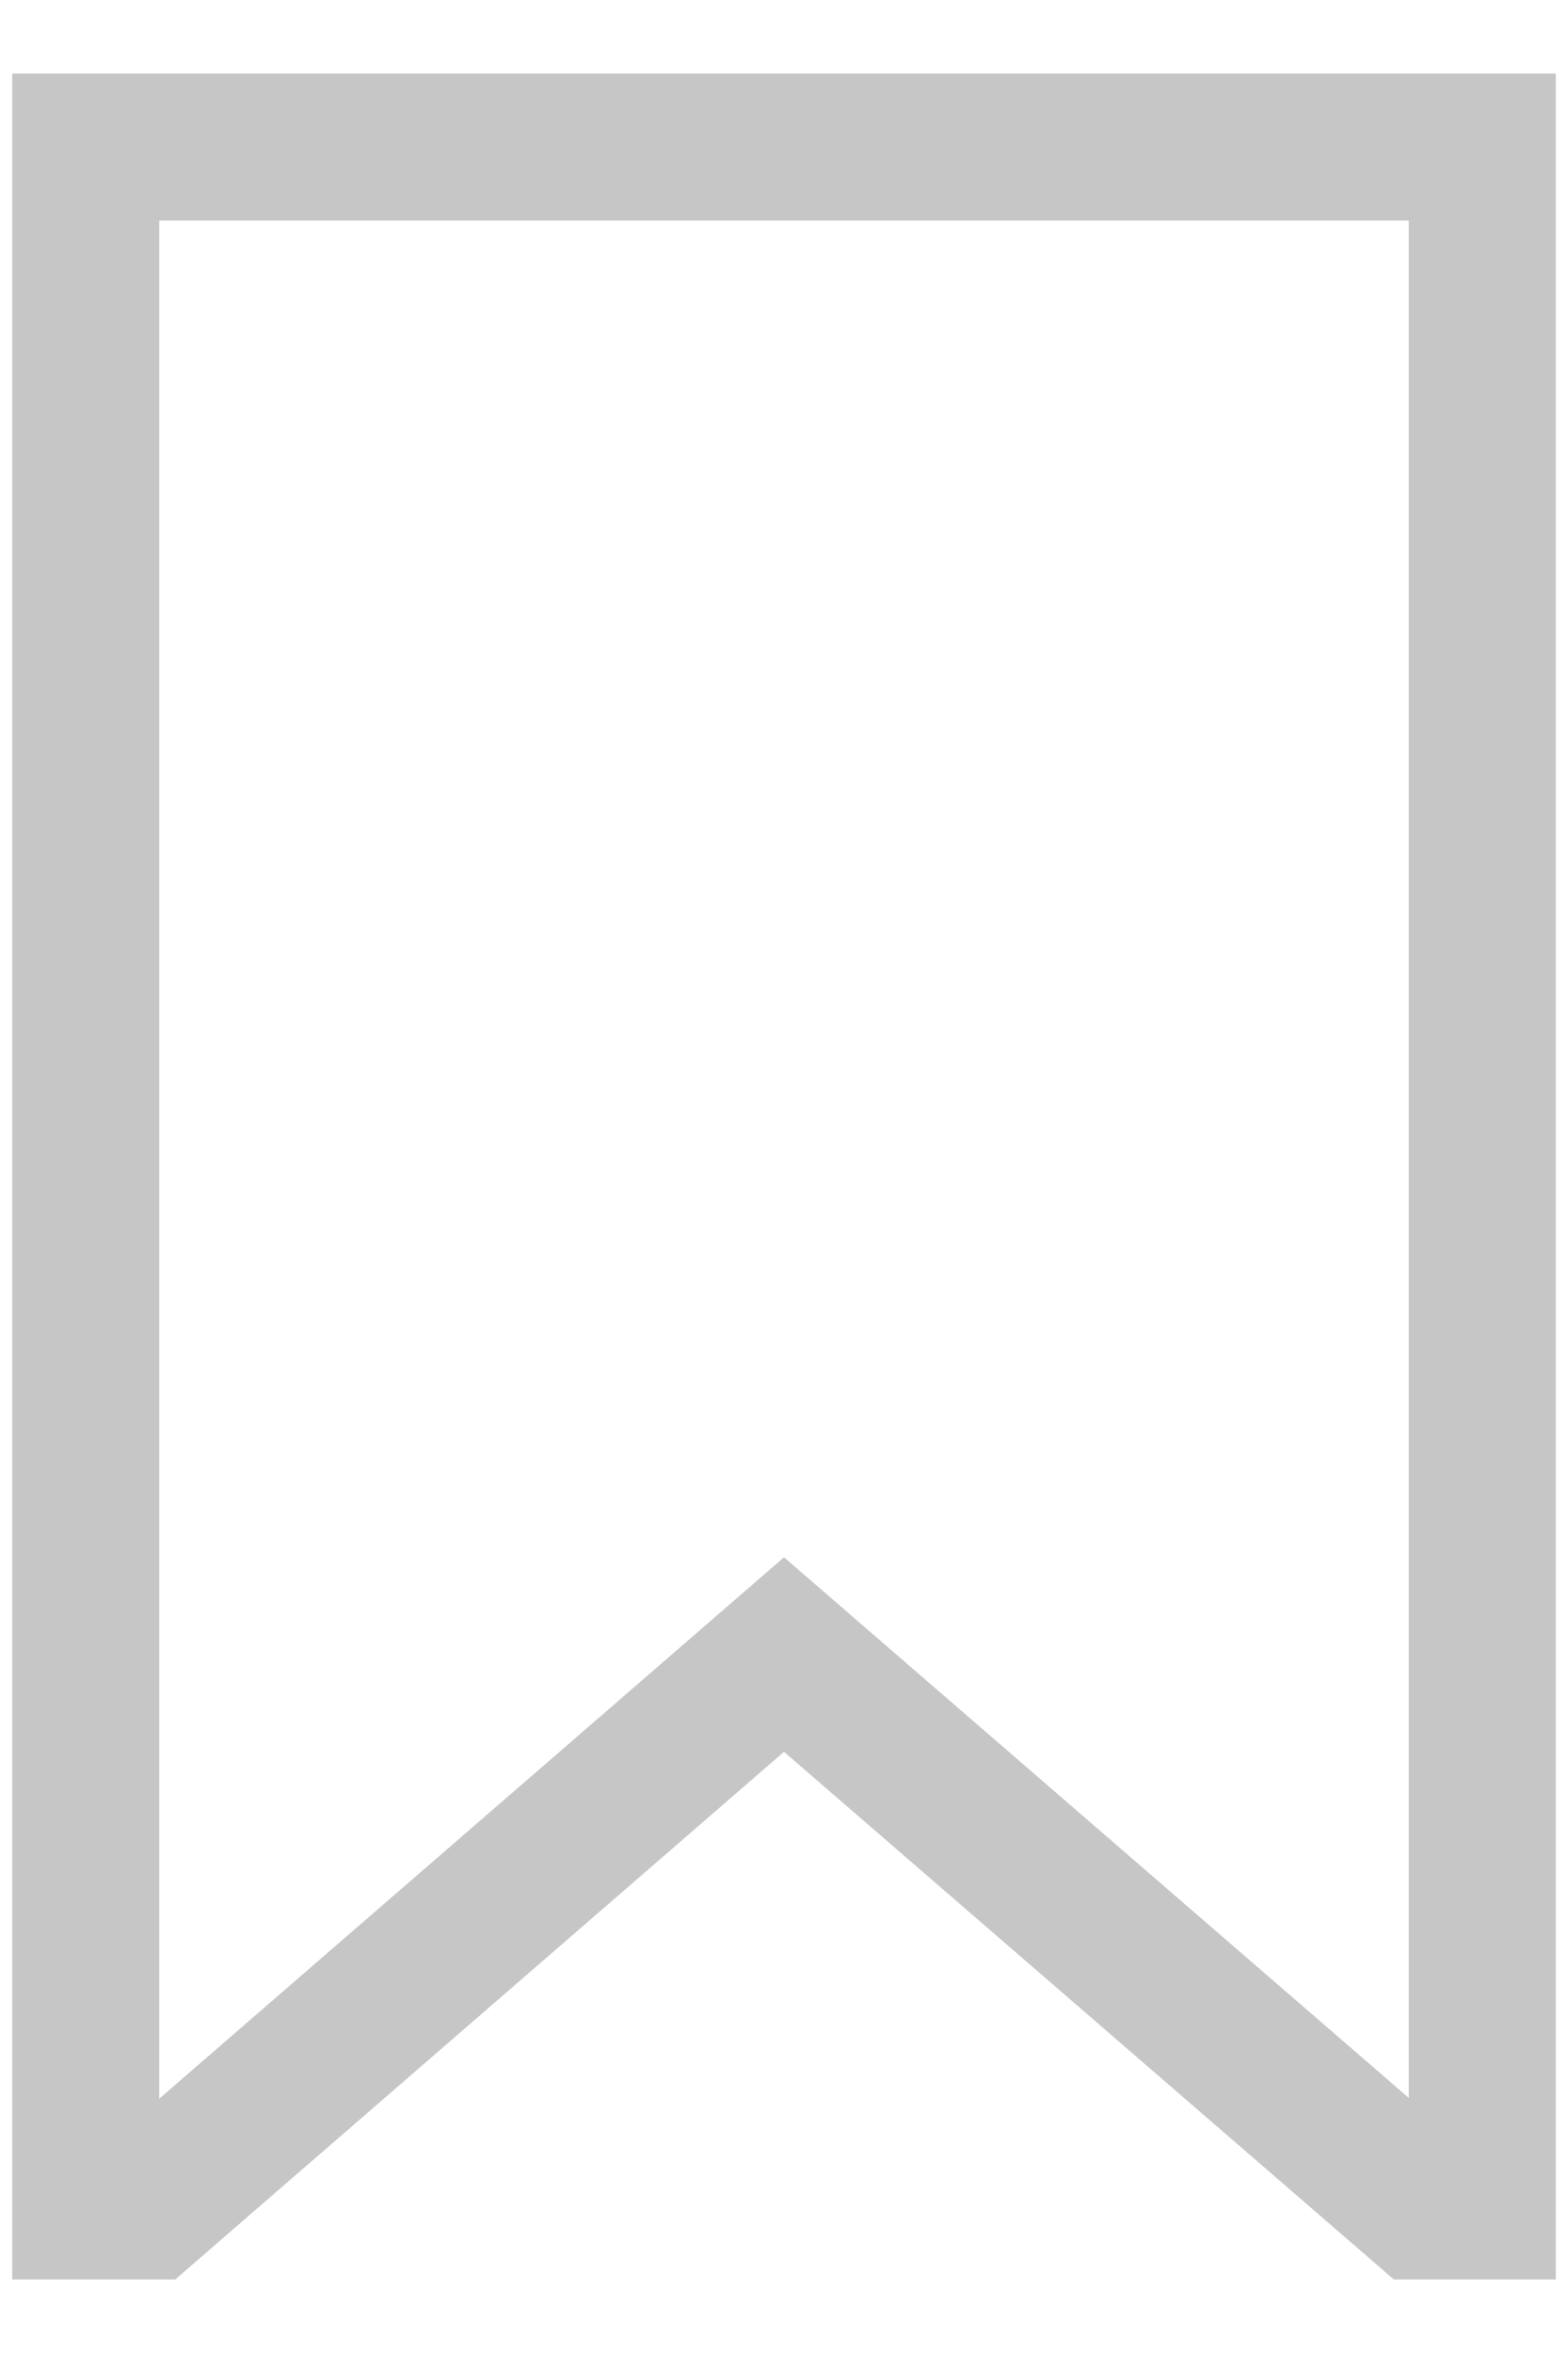 <svg width="16" height="24" viewBox="0 0 16 24" fill="none" xmlns="http://www.w3.org/2000/svg">
<path d="M15.875 23.25H14.223L8 17.868L1.788 23.25H0.125V0.75H15.875V23.25ZM1.625 2.25V21.406L8 15.884L14.375 21.398V2.25H1.625Z" fill="#C6C6C6"/>
</svg>
